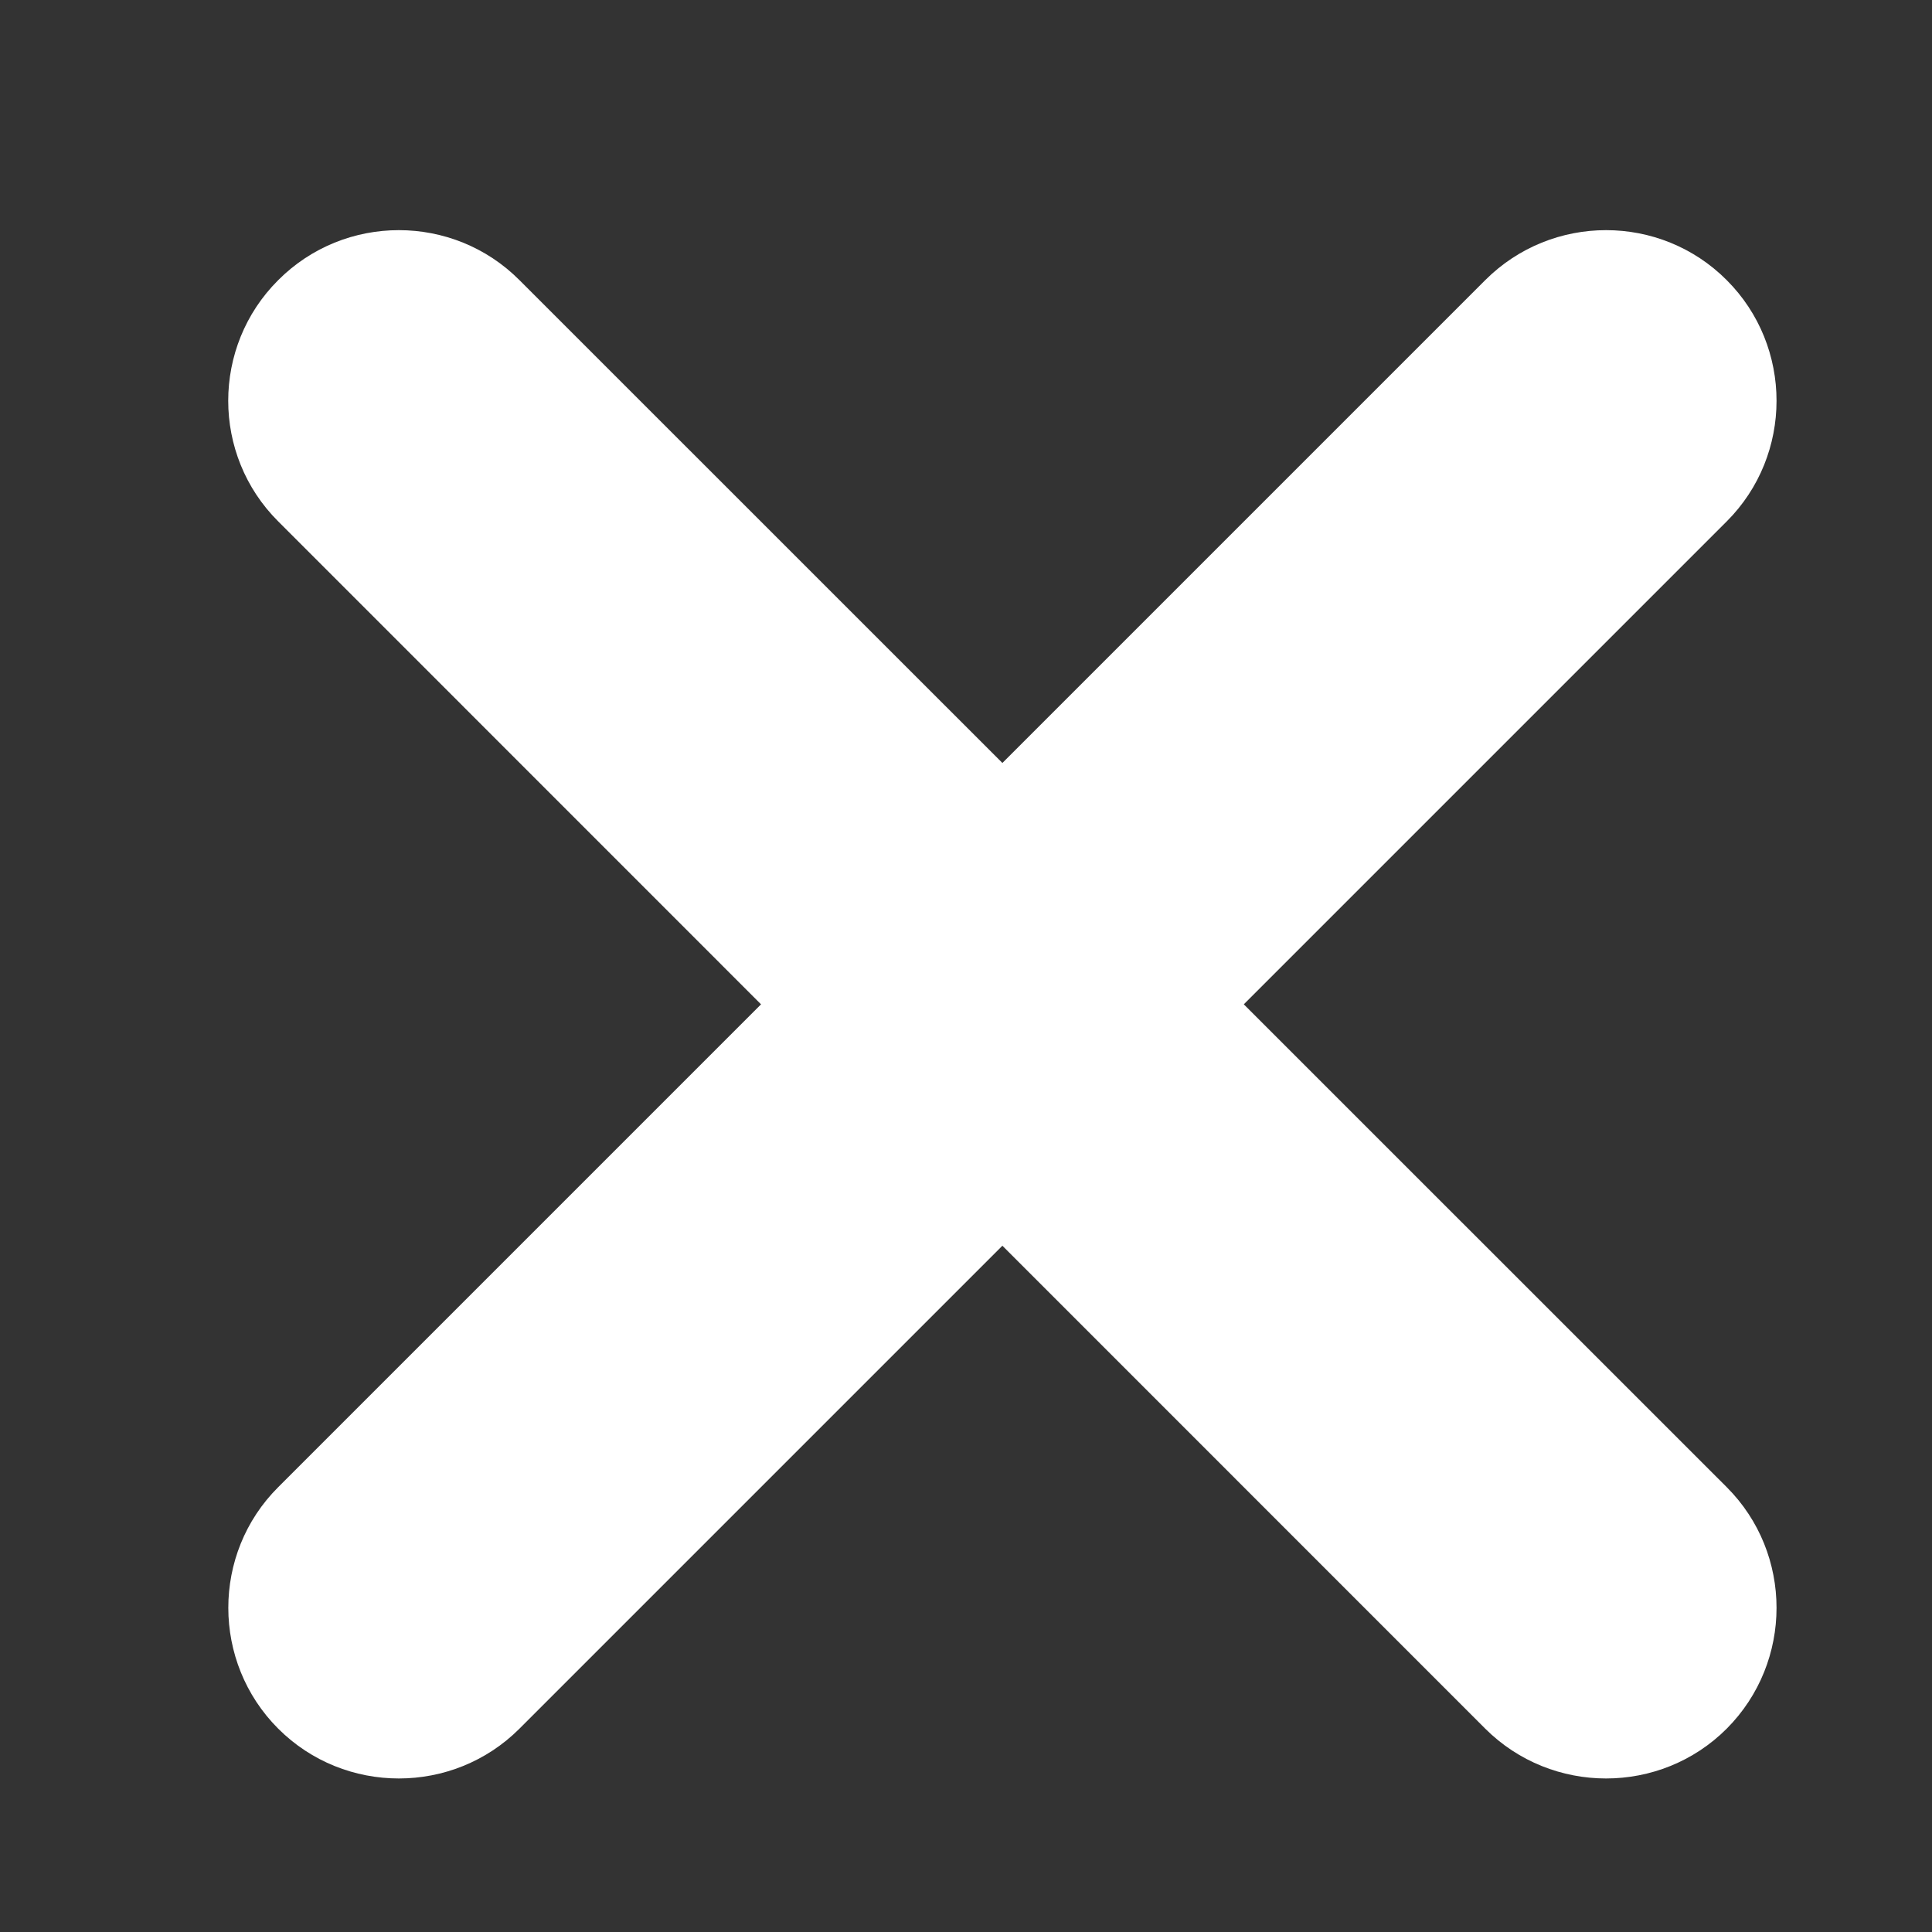 <svg width="8" height="8" viewBox="0 0 8 8" fill="none" xmlns="http://www.w3.org/2000/svg">
<rect x="0" y="0" width="8" height="8" fill="#333333" stroke="none"/>
<path fill-rule="evenodd" clip-rule="evenodd" d="M6.15 7.158L1.152 2.159C0.876 1.884 0.876 1.435 1.152 1.16C1.427 0.884 1.876 0.884 2.151 1.16L7.15 6.158C7.425 6.433 7.425 6.882 7.15 7.158C6.875 7.433 6.426 7.433 6.15 7.158Z" fill="white"/>
<path fill-rule="evenodd" clip-rule="evenodd" d="M1.152 6.158L6.15 1.16C6.426 0.884 6.875 0.884 7.15 1.16C7.425 1.435 7.425 1.884 7.15 2.159L2.151 7.158C1.876 7.433 1.427 7.433 1.152 7.158C0.877 6.883 0.876 6.433 1.152 6.158Z" fill="white"/>
</svg>
